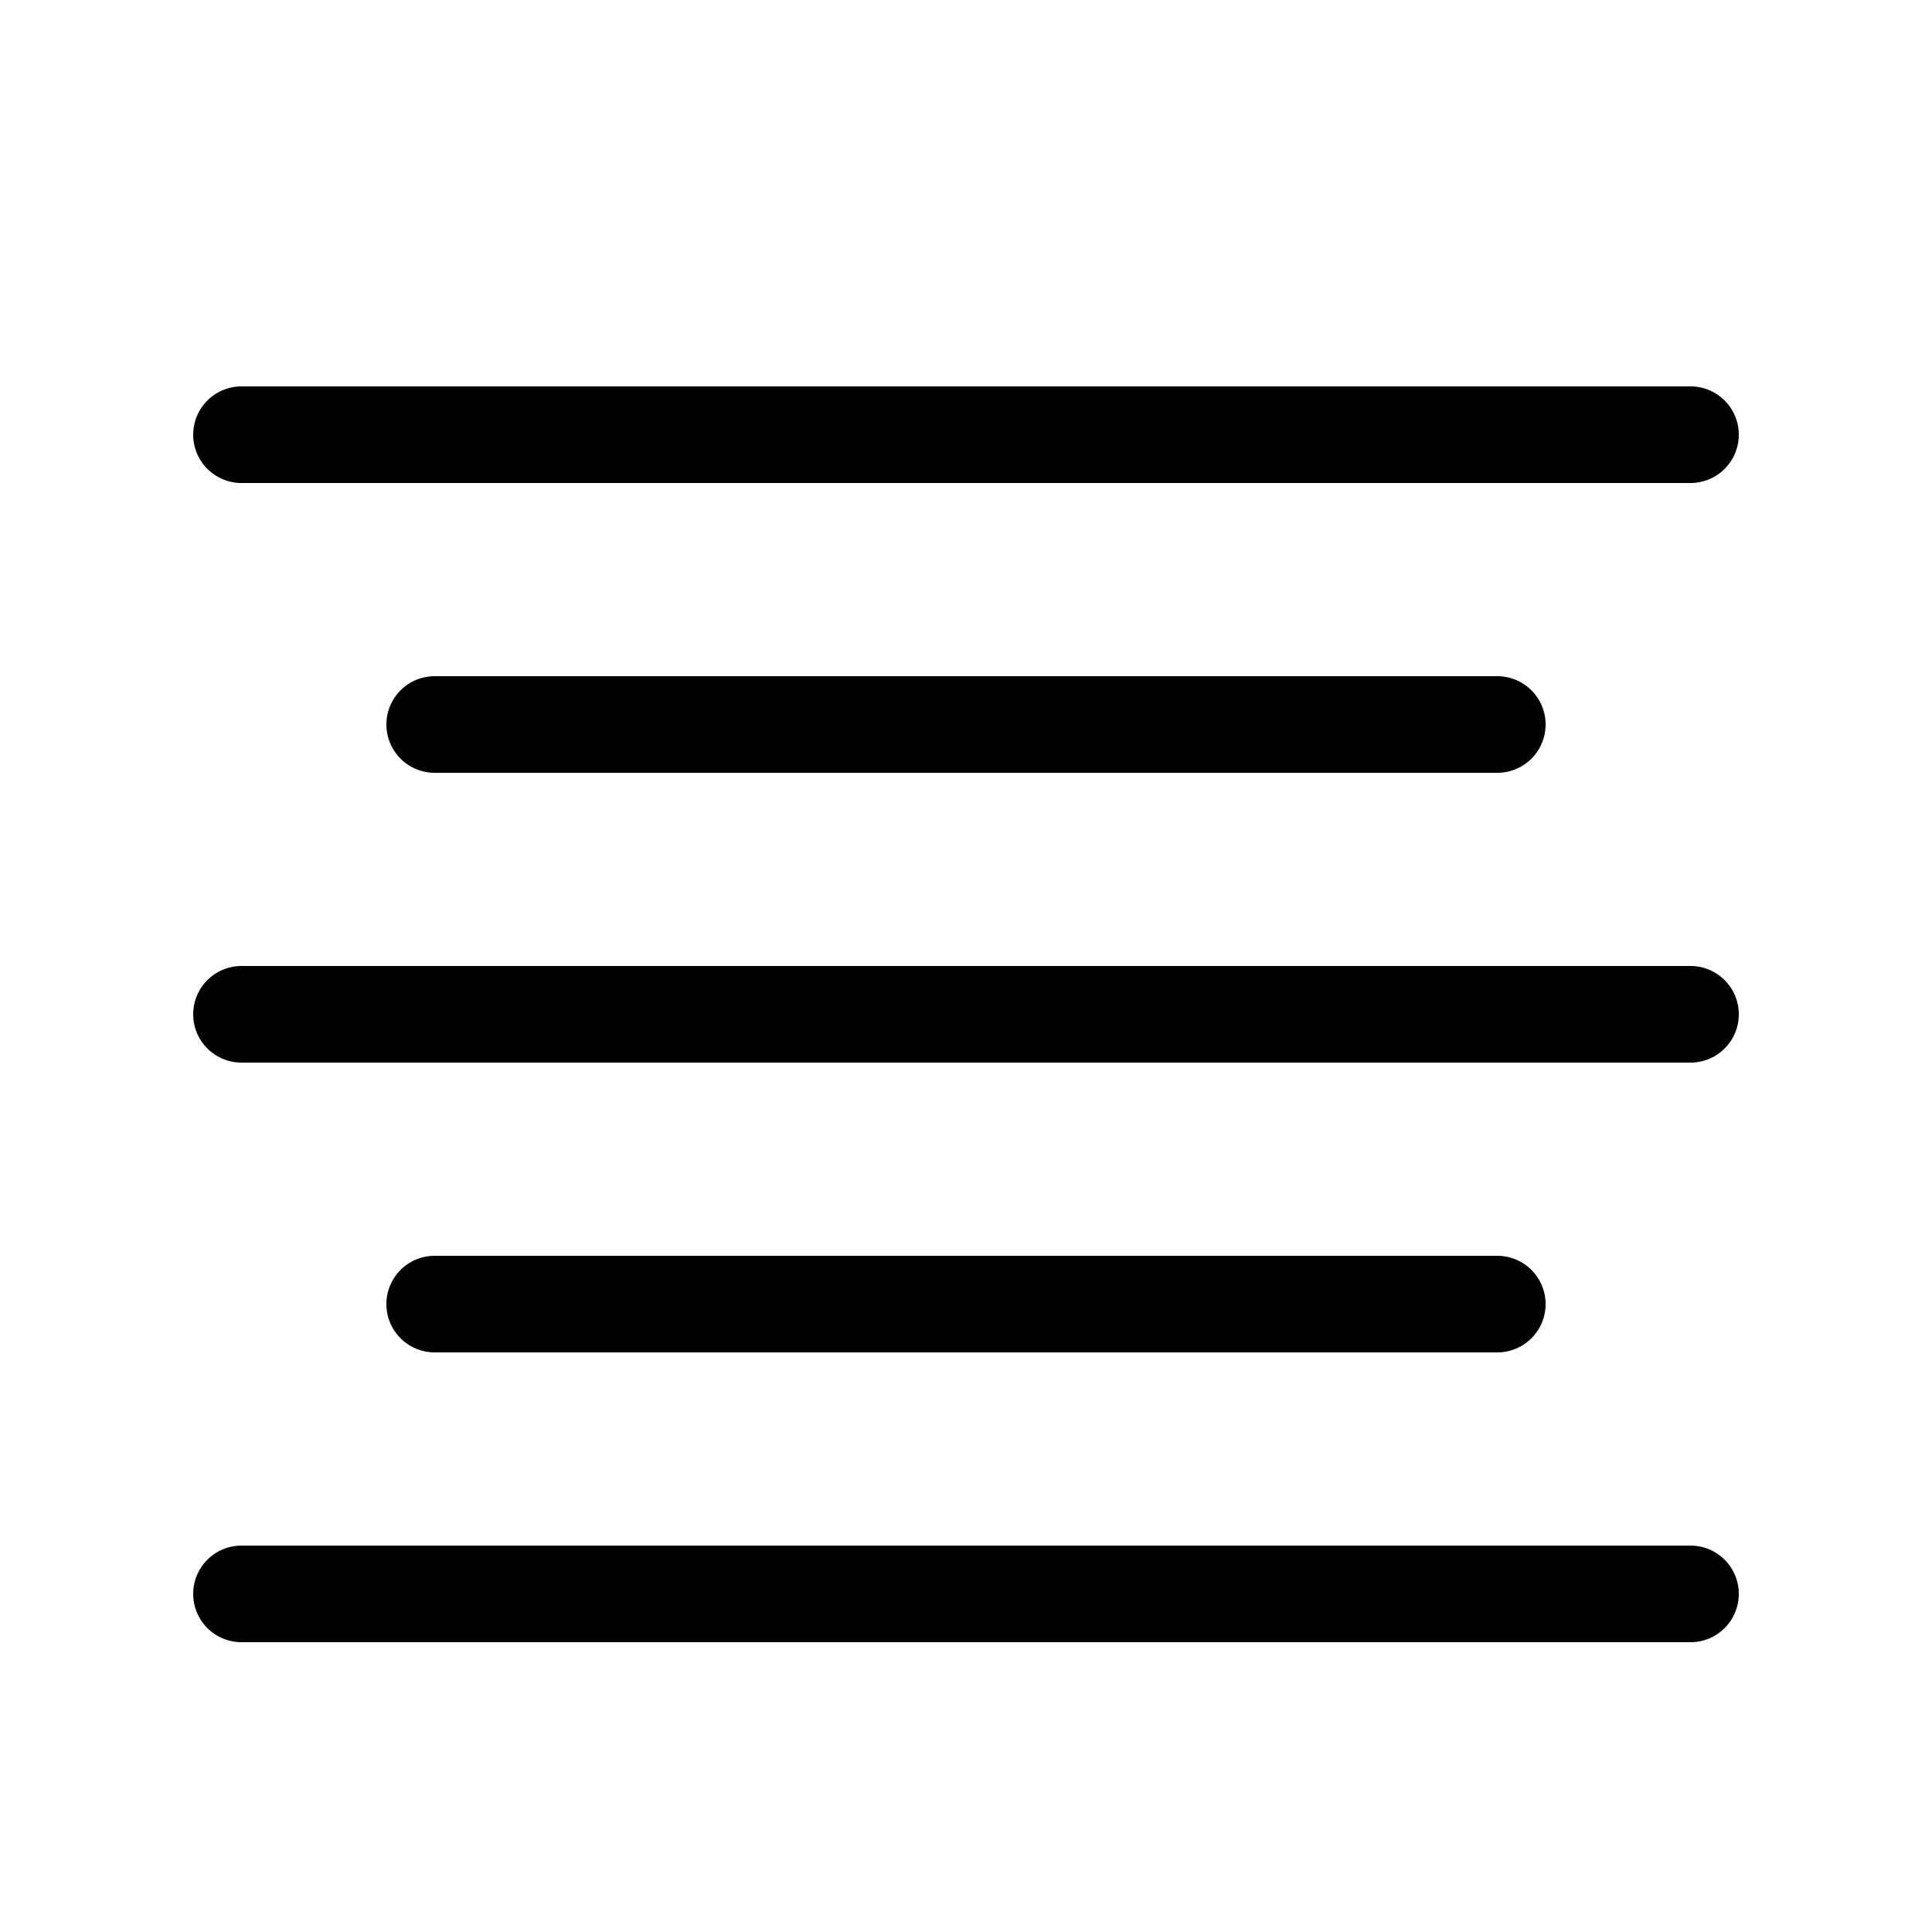 <svg xmlns="http://www.w3.org/2000/svg" width="20" height="20"><path d="M17.5 5h-15a.5.5 0 010-1h15a.5.5 0 010 1zm-2 3h-11a.5.5 0 010-1h11a.5.5 0 010 1zm2 3h-15a.5.5 0 010-1h15a.5.5 0 010 1zm-2 3h-11a.5.5 0 010-1h11a.5.5 0 010 1zm2 3h-15a.5.5 0 010-1h15a.5.5 0 010 1z"/></svg>